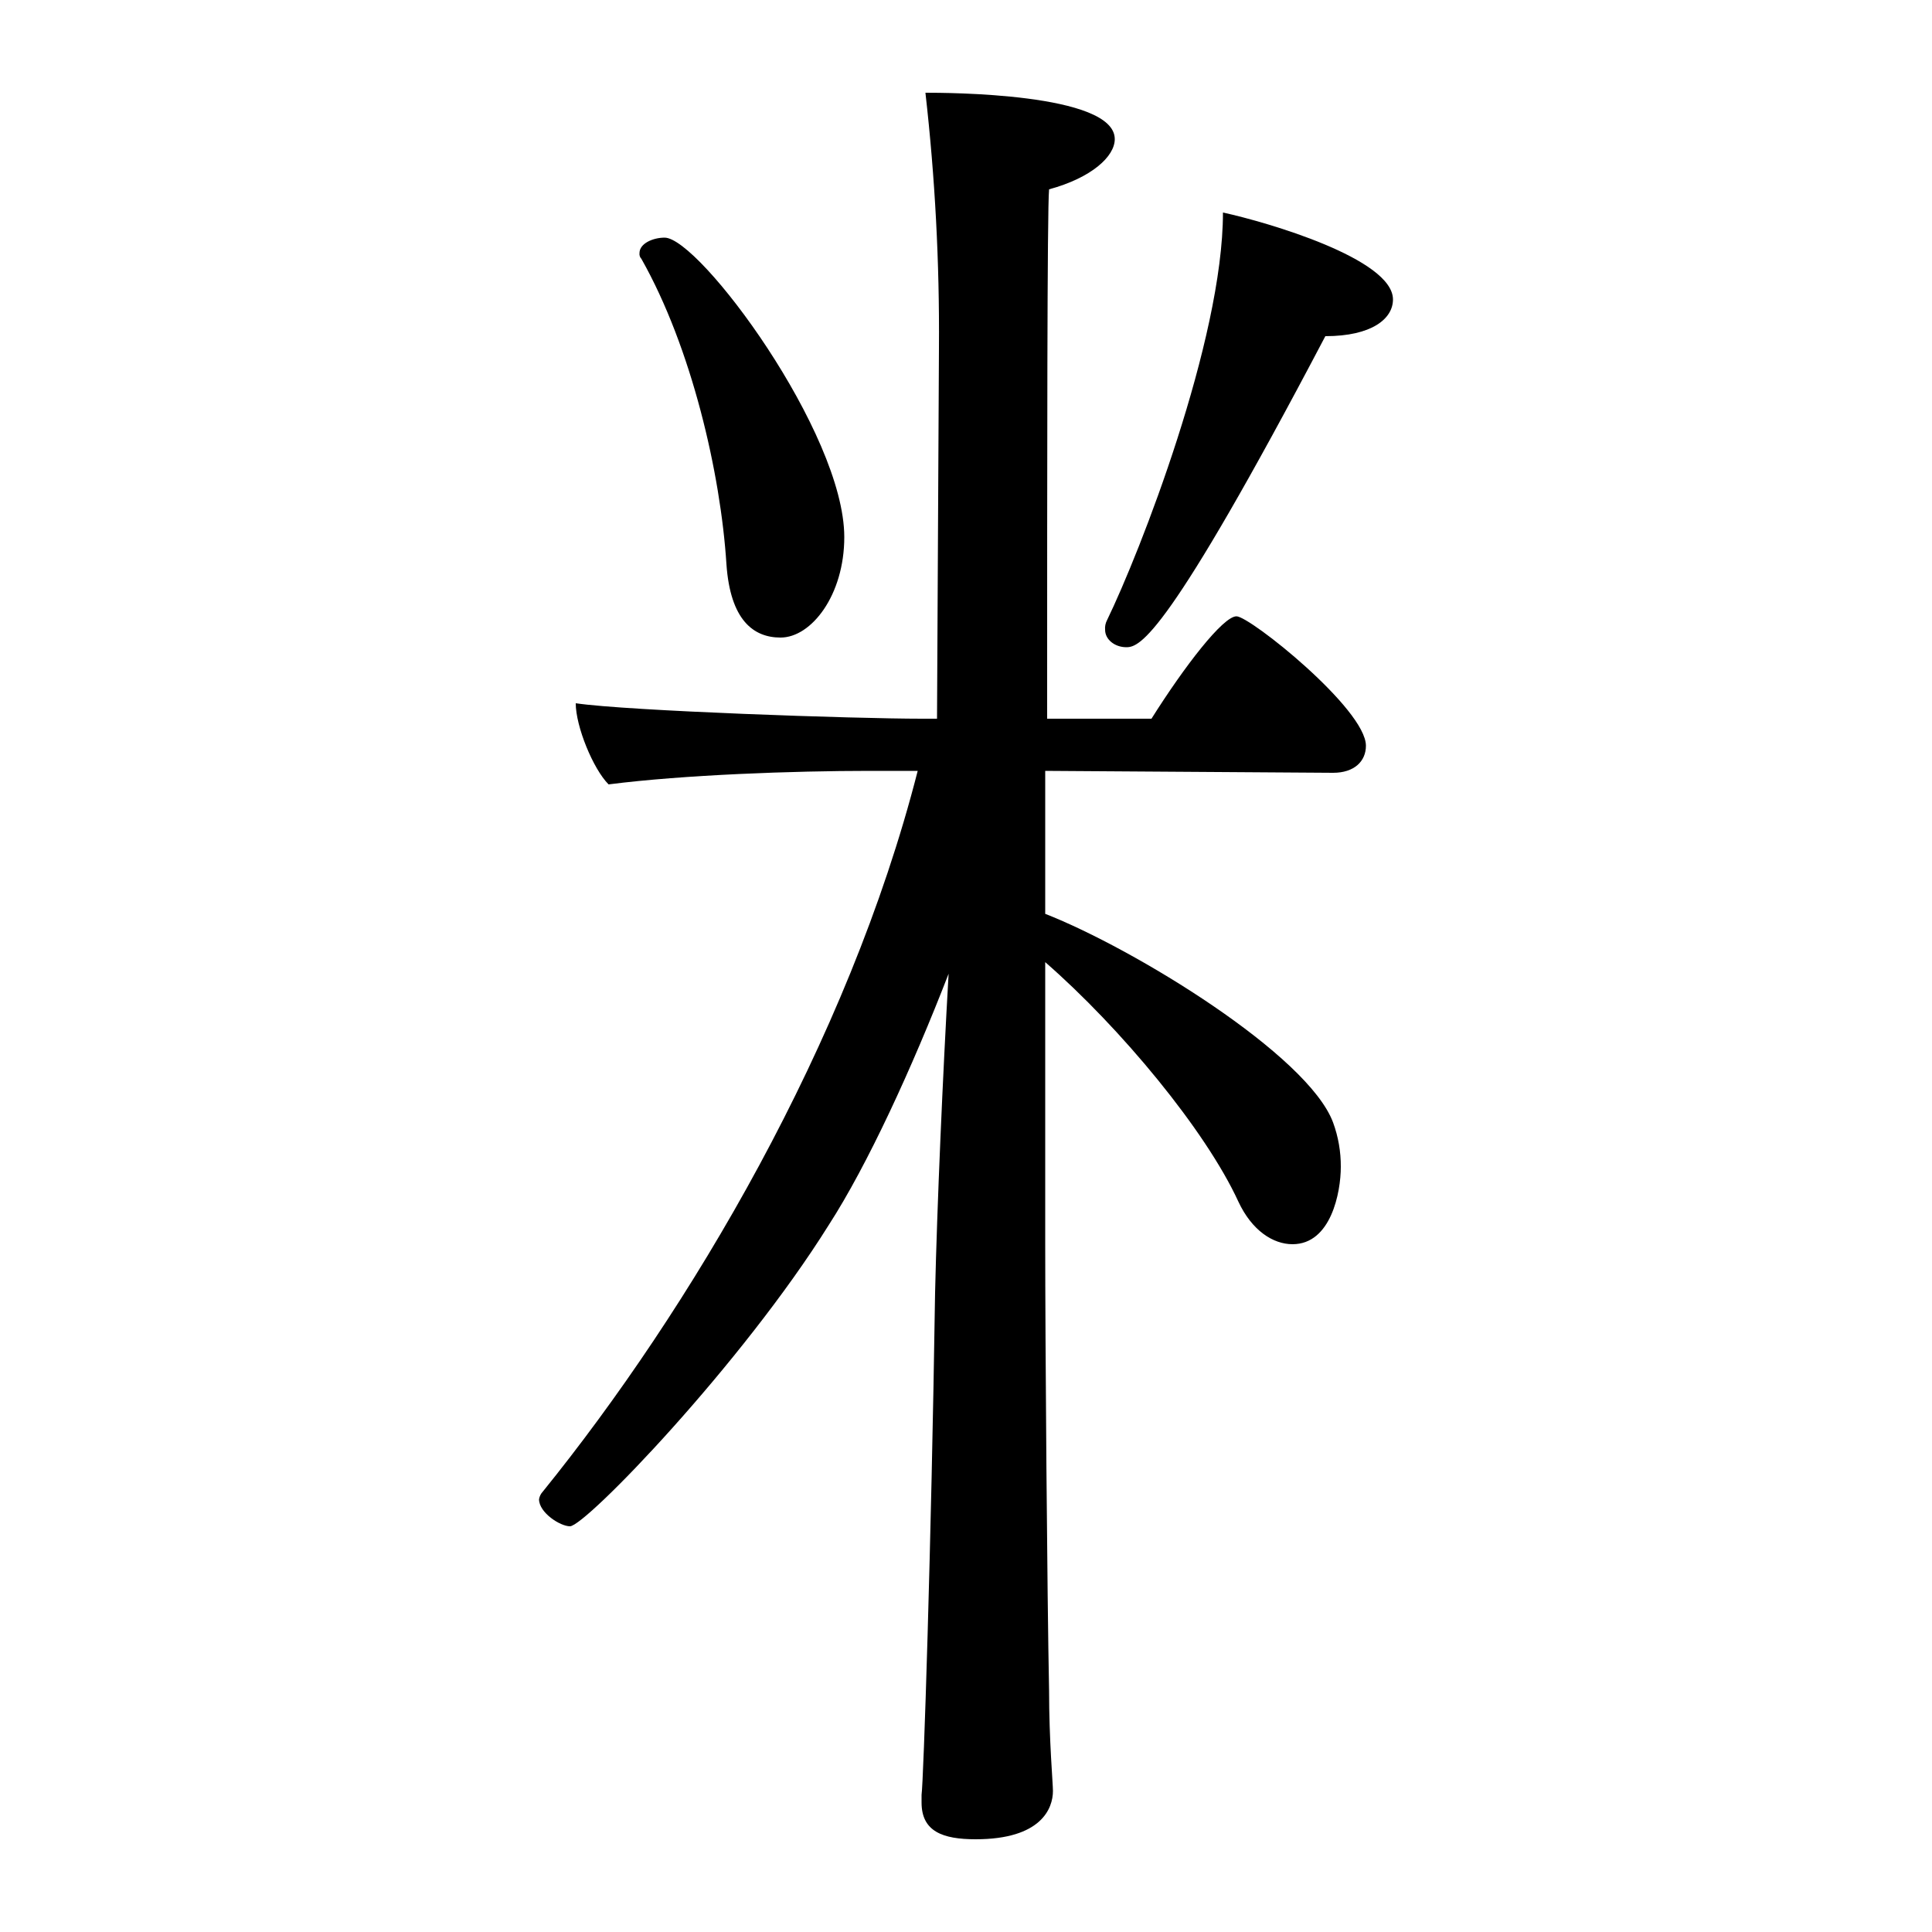 <?xml version="1.0" encoding="iso-8859-1"?>
<!-- Generator: Adobe Illustrator 24.3.0, SVG Export Plug-In . SVG Version: 6.00 Build 0)  -->
<svg version="1.1" id="&#x30EC;&#x30A4;&#x30E4;&#x30FC;_1"
	 xmlns="http://www.w3.org/2000/svg" xmlns:xlink="http://www.w3.org/1999/xlink" x="0px" y="0px" viewBox="0 0 300 300"
	 style="enable-background:new 0 0 300 300;" xml:space="preserve">
<g id="G7970">
	<path d="M162.3,119.7v22.2c13.8,5.4,40.8,21.9,44.7,32.4c0.81,2.21,1.216,4.547,1.2,6.9c0,3.9-1.5,12-7.5,12c-3,0-6.3-2.1-8.4-6.6
		c-5.1-11.1-18.3-27-30-37.2v43.5c0,15.3,0.3,54.9,0.6,69.6c0,7.8,0.6,14.4,0.6,15.6c0,2.7-1.8,7.5-12,7.5c-5.1,0-8.4-1.2-8.4-5.7
		v-1.2c0.3-2.1,1.5-38.1,2.1-78c0.3-13.2,1.2-33.9,2.1-49.5c-5.7,14.7-12.6,29.7-18.6,39C115.2,211.8,90.9,237,88.5,237
		c-1.5,0-4.8-2.1-4.8-4.2c0.075-0.451,0.284-0.869,0.6-1.2c22.8-28.2,47.4-69.6,58.2-111.9H135c-11.7,0-28.8,0.6-40.5,2.1
		c-2.4-2.4-5.1-9-5.1-12.6c8.1,1.2,43.5,2.4,53.7,2.4h2.4l0.3-57.6c0.097-13.23-0.604-26.454-2.1-39.6c3,0,29.4,0,29.4,7.2
		c0,2.7-3.6,6-10.2,7.8c-0.3,3-0.3,42.6-0.3,82.2h16.2c5.1-8.1,11.1-15.9,13.2-15.9s20.1,14.4,20.1,20.1c0,2.4-1.8,4.2-5.1,4.2
		L162.3,119.7z M112.8,87.6c-0.9-14.1-5.4-33.6-13.2-47.4c-0.231-0.239-0.341-0.57-0.3-0.9c0-1.5,2.1-2.4,3.9-2.4
		c5.4,0,27.9,30.3,27.9,46.5c0,9-5.1,15.6-9.9,15.6C117,99,113.4,96.3,112.8,87.6z M216.3,46.5c0,3-3.3,5.7-10.5,5.7
		c-24.6,46.8-28.8,48.3-30.9,48.3c-1.8,0-3.3-1.2-3.3-2.7c-0.047-0.518,0.057-1.039,0.3-1.5c5.1-10.5,18-43.5,18-63.3
		C196.8,34.5,216.3,40.2,216.3,46.5z"/>
</g>
</svg>
